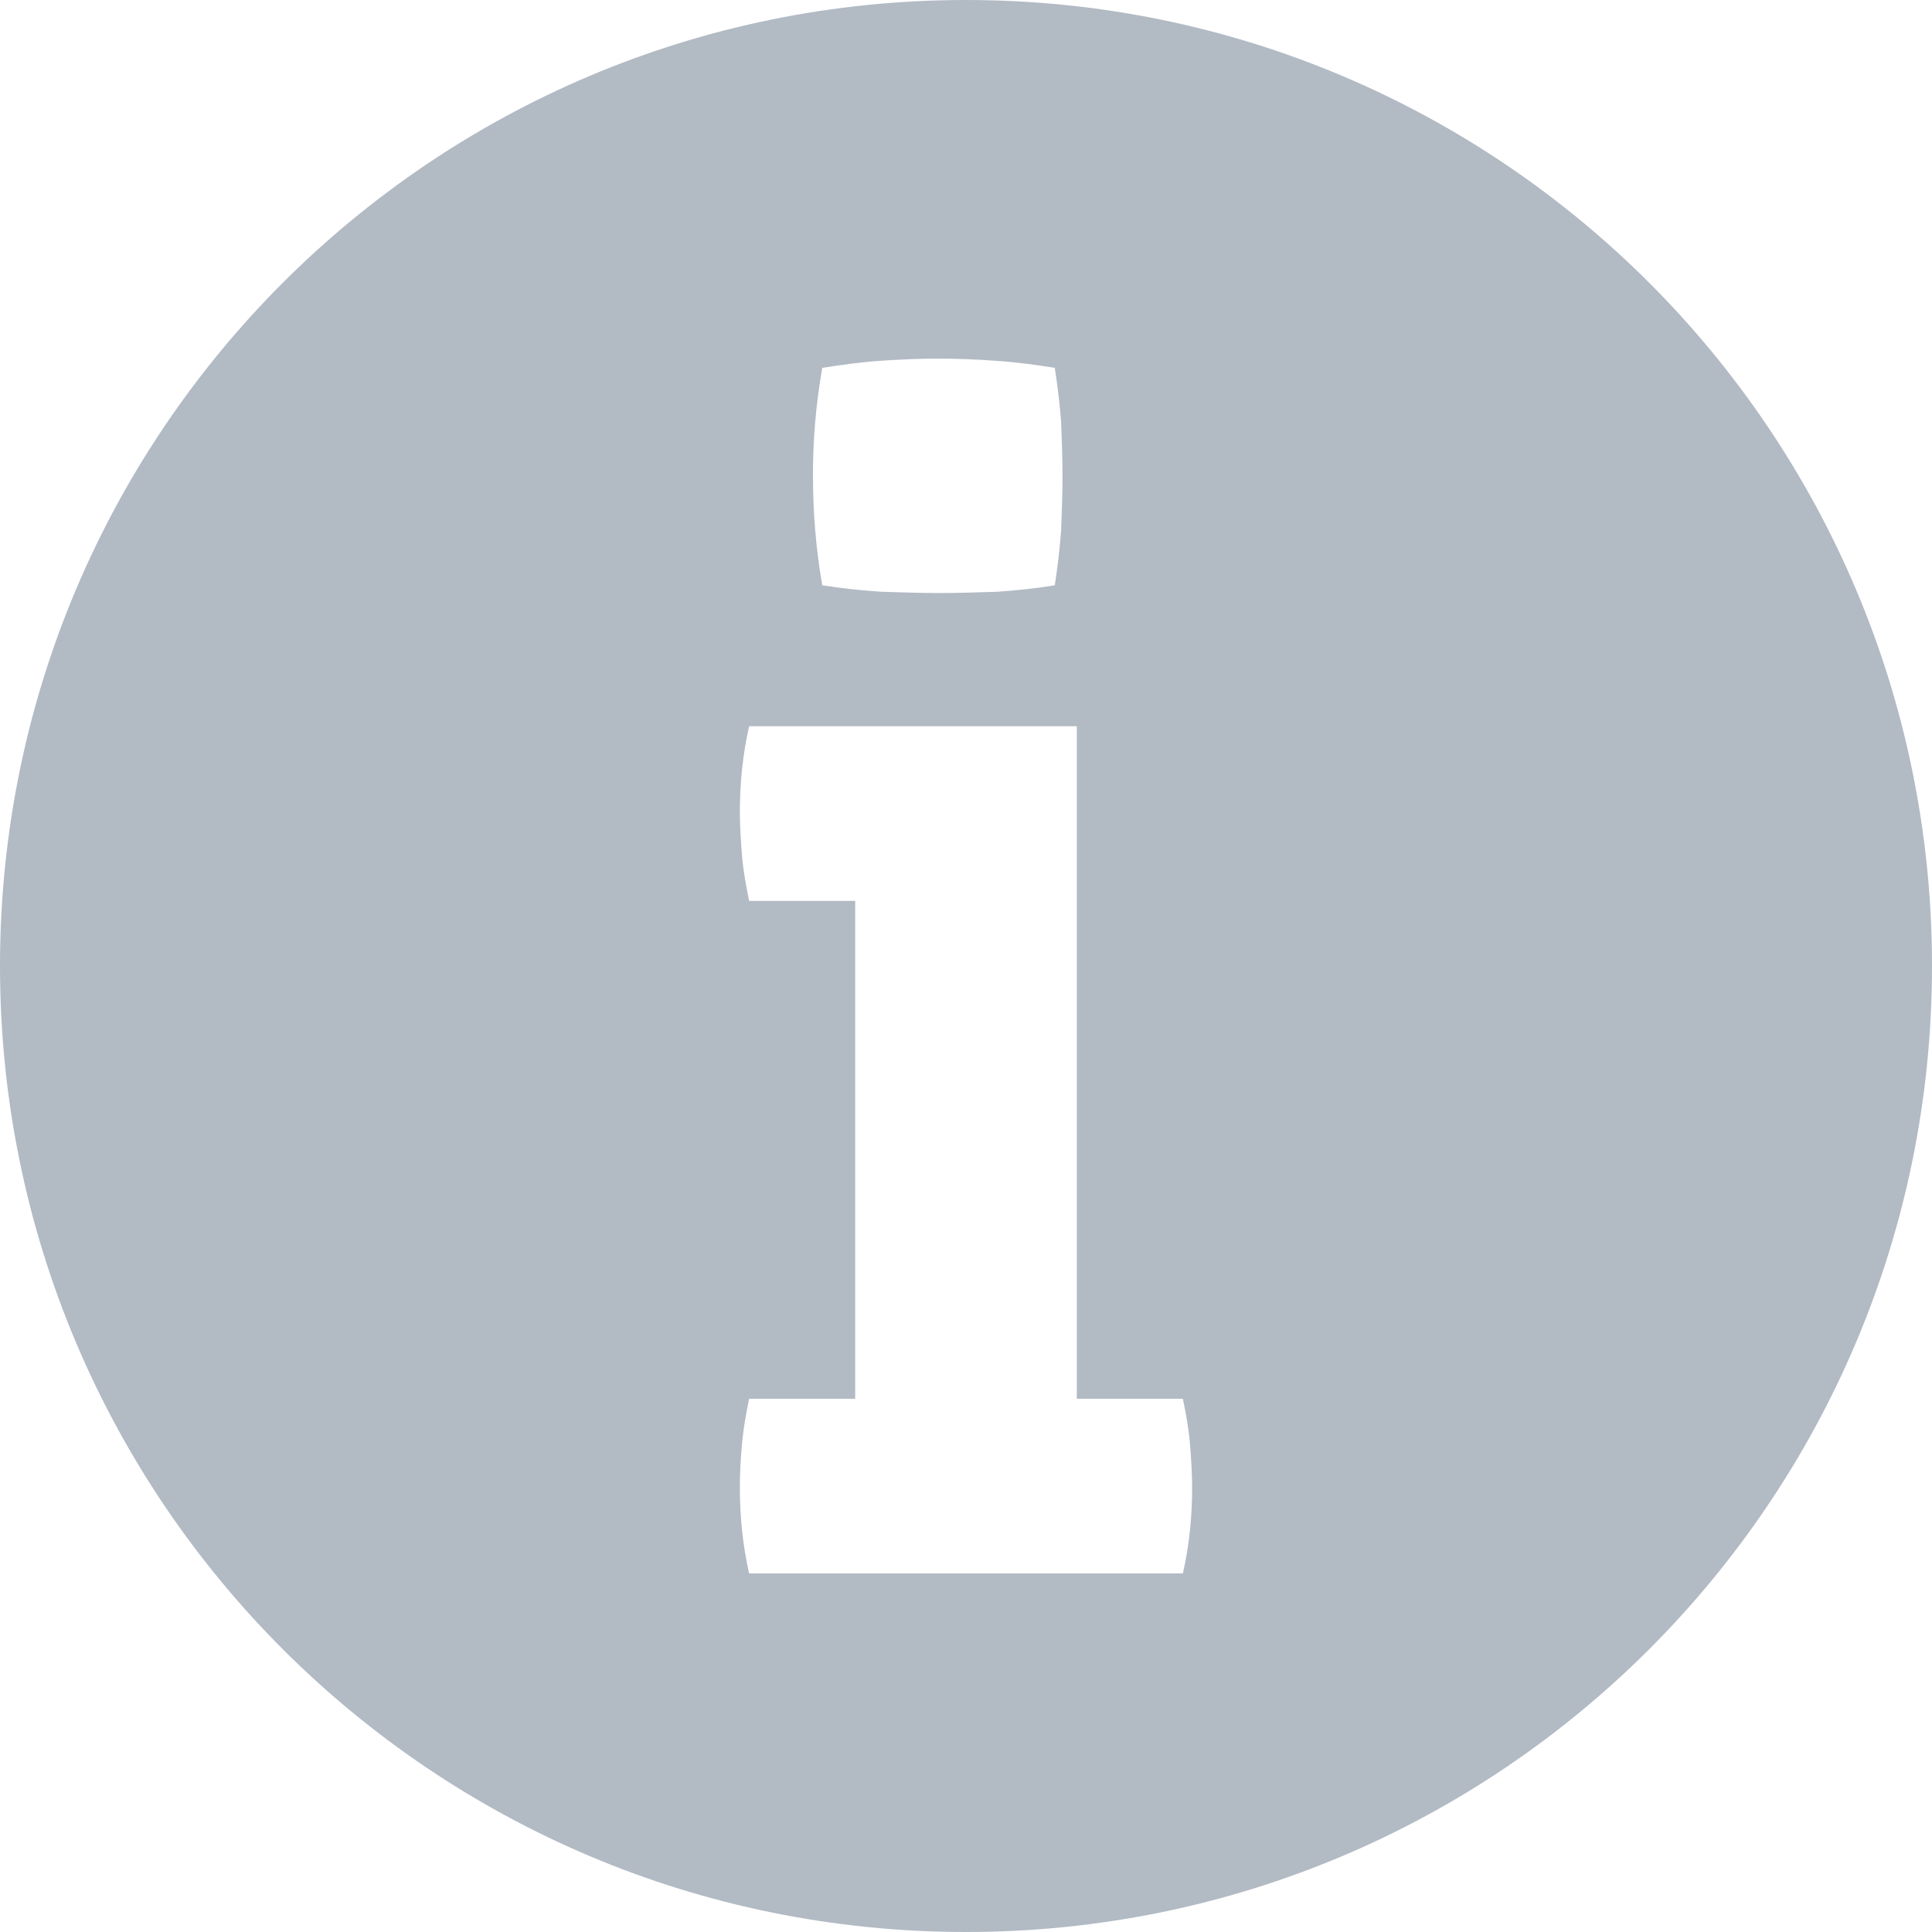 <?xml version="1.0" encoding="UTF-8"?>
<svg width="20px" height="20px" viewBox="0 0 20 20" version="1.1" xmlns="http://www.w3.org/2000/svg" xmlns:xlink="http://www.w3.org/1999/xlink">
    <title>info-circle</title>
    <g id="Symbols" stroke="none" stroke-width="1" fill="none" fill-rule="evenodd">
        <g id="Organisms/mobile-navbar" transform="translate(-151, -7)" fill="#B2BAC4" fill-rule="nonzero">
            <g id="About" transform="translate(135, 0)">
                <g id="info-circle" transform="translate(16, 7)">
                    <path d="M10,0 C4.473,0 0,4.473 0,10 C0,15.527 4.473,20 10,20 C15.527,20 20,15.527 20,10 C20,4.473 15.527,0 10,0 Z M8.512,3.808 C8.704,3.778 8.905,3.749 9.111,3.735 C9.326,3.721 9.525,3.712 9.696,3.712 C9.881,3.712 10.089,3.719 10.311,3.735 C10.526,3.749 10.734,3.778 10.919,3.808 C10.949,4 10.971,4.185 10.985,4.37 C10.992,4.555 10.999,4.747 10.999,4.933 C10.999,5.111 10.992,5.296 10.985,5.488 C10.971,5.68 10.949,5.865 10.919,6.059 C10.734,6.089 10.533,6.112 10.32,6.126 C10.105,6.133 9.906,6.139 9.719,6.139 C9.541,6.139 9.342,6.133 9.127,6.126 C8.905,6.112 8.704,6.089 8.512,6.059 C8.446,5.682 8.416,5.303 8.416,4.933 C8.414,4.578 8.443,4.201 8.512,3.808 Z M12.245,16.288 L7.755,16.288 C7.689,16 7.659,15.703 7.659,15.399 C7.659,15.257 7.666,15.102 7.682,14.939 C7.696,14.777 7.726,14.622 7.755,14.48 L8.853,14.48 L8.853,9.326 L7.755,9.326 C7.726,9.184 7.696,9.029 7.682,8.866 C7.669,8.704 7.659,8.555 7.659,8.407 C7.659,8.103 7.689,7.808 7.755,7.518 L11.147,7.518 L11.147,14.48 L12.245,14.48 C12.274,14.622 12.304,14.777 12.318,14.939 C12.331,15.102 12.341,15.257 12.341,15.399 C12.341,15.703 12.311,16 12.245,16.288 Z" id="Shape"></path>
                </g>
            </g>
        </g>
    </g>
</svg>